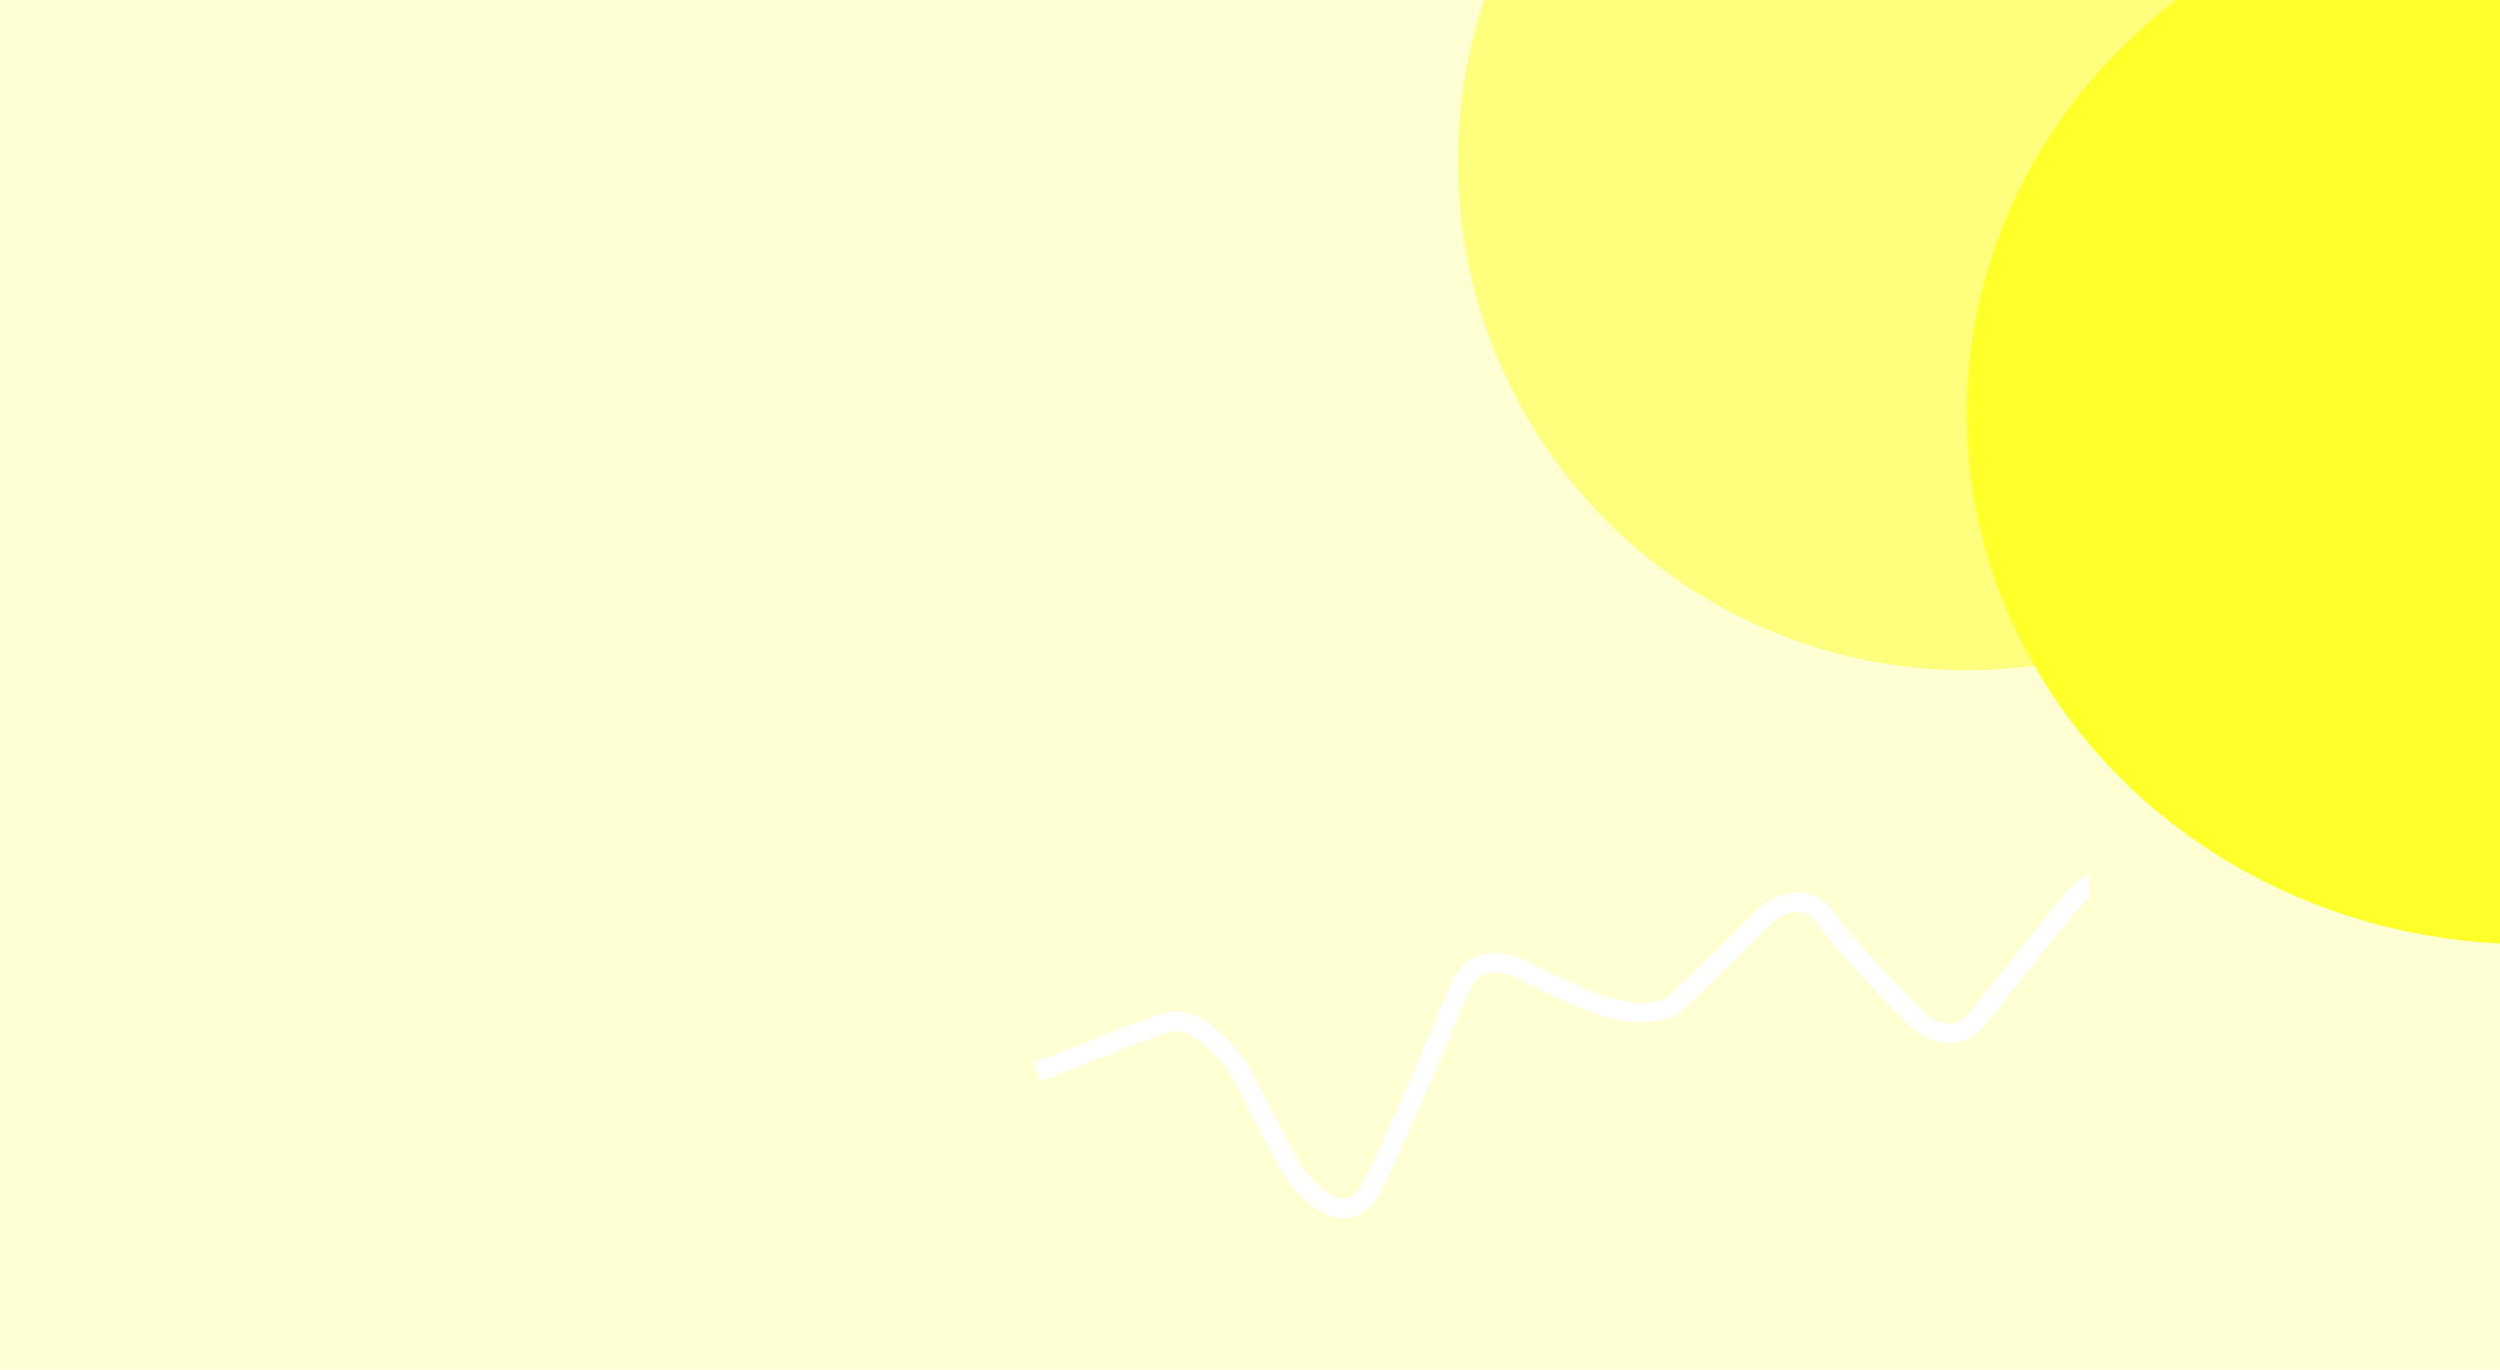 <svg width="511" height="280" viewBox="0 0 511 280" fill="none" xmlns="http://www.w3.org/2000/svg">
<g clip-path="url(#clip0_1_17)">
<rect width="511" height="280" fill="#FFFFD4"/>
<circle cx="402" cy="33" r="104" fill="#FFFF7E"/>
<ellipse cx="517" cy="84.5" rx="115" ry="108.5" fill="#FFFF29"/>
<g filter="url(#filter0_d_1_17)">
<path d="M212 215C218.667 212.833 232 207 238.5 205C244.145 203.263 250.667 210.5 253.5 215L264 235C267.5 240.167 275.7 248.1 280.5 238.5C285.3 228.9 293.833 208.833 297.5 200C298.953 196.5 301.1 190.7 309.5 193.5C312.5 194.5 313 195.8 326 201C331 203 338.9 204.2 342.5 201C346.1 197.8 356 188 360.5 183.5C363 181.167 369 177.9 373 183.5C377 189.1 387.667 200.167 392.5 205C394.667 206.667 399.9 209 403.5 205C408 200 425 177 427 177" stroke="white" stroke-width="4"/>
</g>
</g>
<defs>
<filter id="filter0_d_1_17" x="207.382" y="175" width="224.292" height="78.01" filterUnits="userSpaceOnUse" color-interpolation-filters="sRGB">
<feFlood flood-opacity="0" result="BackgroundImageFix"/>
<feColorMatrix in="SourceAlpha" type="matrix" values="0 0 0 0 0 0 0 0 0 0 0 0 0 0 0 0 0 0 127 0" result="hardAlpha"/>
<feOffset dy="4"/>
<feGaussianBlur stdDeviation="2"/>
<feComposite in2="hardAlpha" operator="out"/>
<feColorMatrix type="matrix" values="0 0 0 0 0 0 0 0 0 0 0 0 0 0 0 0 0 0 0.25 0"/>
<feBlend mode="normal" in2="BackgroundImageFix" result="effect1_dropShadow_1_17"/>
<feBlend mode="normal" in="SourceGraphic" in2="effect1_dropShadow_1_17" result="shape"/>
</filter>
<clipPath id="clip0_1_17">
<rect width="511" height="280" fill="white"/>
</clipPath>
</defs>
</svg>
